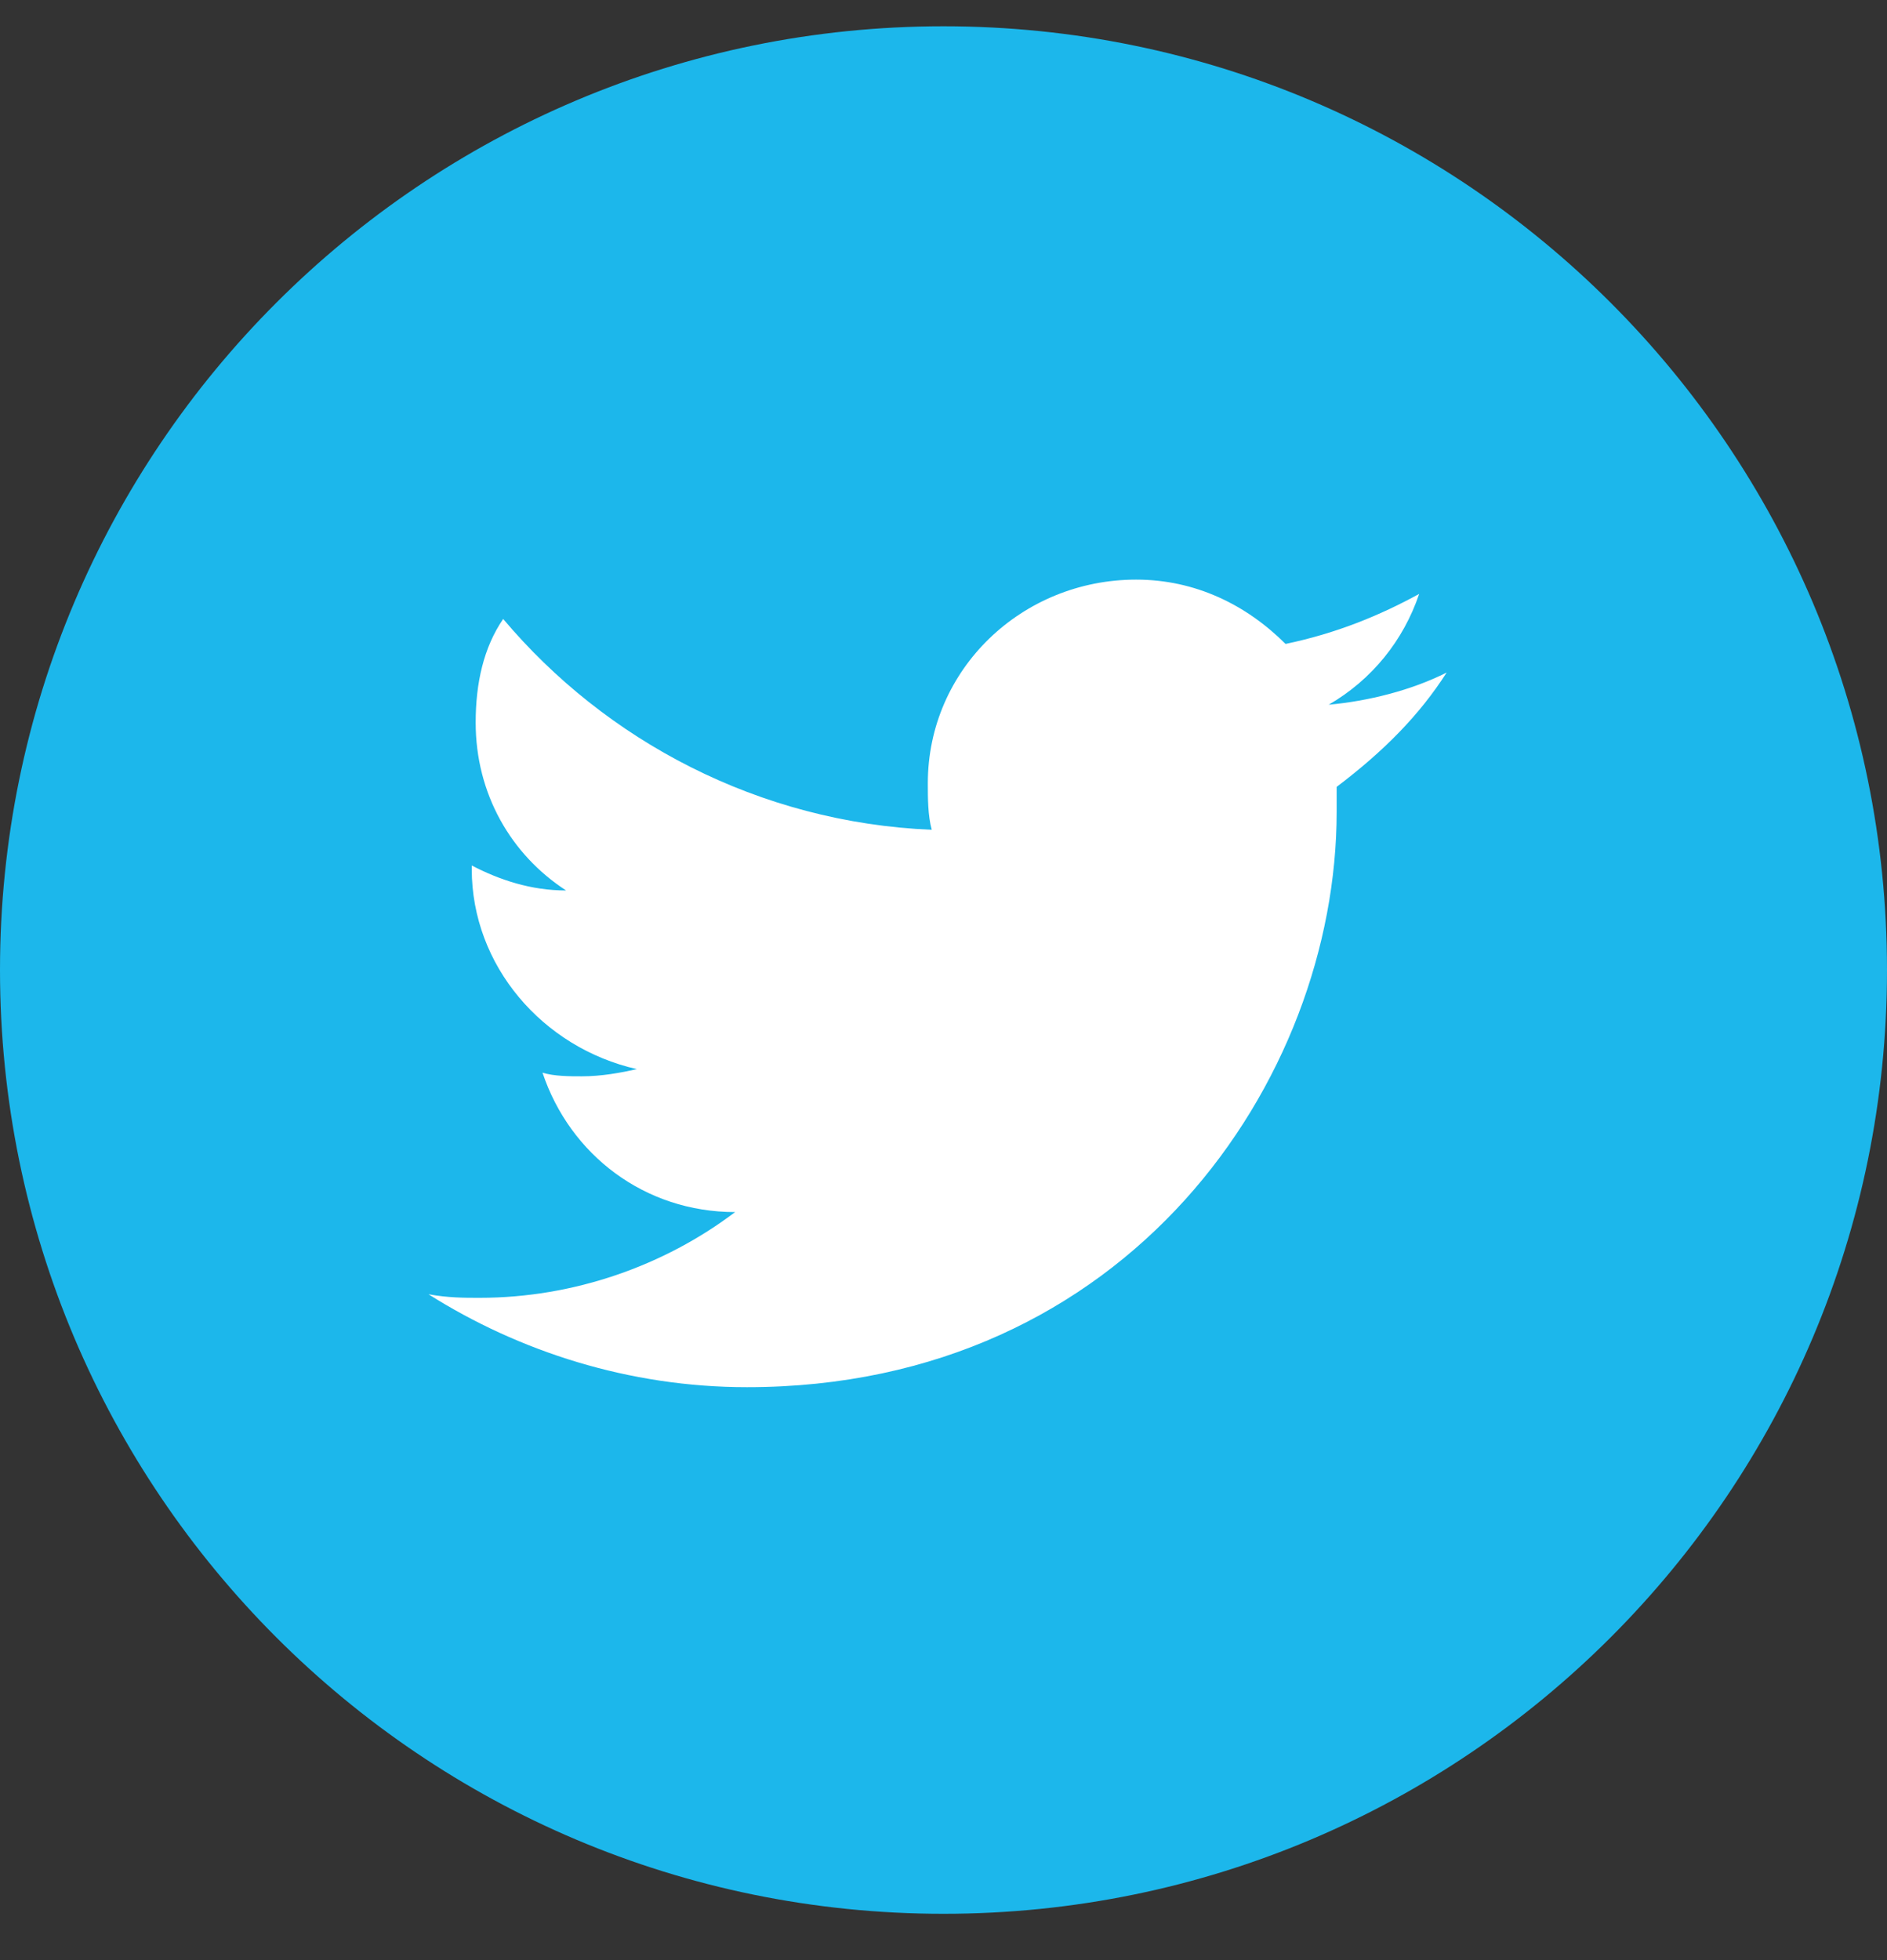<svg width="26" height="27" viewBox="0 0 26 27" fill="none" xmlns="http://www.w3.org/2000/svg">
<rect x="0" y="0" width="26" height="27" fill="#333333" stroke="none"/>
<path d="M13 26.362C20.18 26.362 26 20.542 26 13.362C26 6.183 20.18 0.362 13 0.362C5.82 0.362 0 6.183 0 13.362C0 20.542 5.82 26.362 13 26.362Z" fill="#1CB7EB"/>
<path d="M19.933 9.264C19.446 9.51 18.85 9.658 18.308 9.707C18.904 9.362 19.338 8.821 19.554 8.181C19.013 8.477 18.417 8.723 17.713 8.87C17.171 8.329 16.467 7.984 15.654 7.984C14.084 7.984 12.784 9.215 12.784 10.79C12.784 10.987 12.784 11.233 12.838 11.43C10.454 11.331 8.342 10.199 6.933 8.526C6.663 8.92 6.554 9.412 6.554 9.953C6.554 10.937 7.042 11.774 7.8 12.266C7.313 12.266 6.879 12.119 6.5 11.922V11.971C6.5 13.3 7.475 14.432 8.775 14.727C8.558 14.776 8.288 14.826 8.017 14.826C7.854 14.826 7.638 14.826 7.475 14.776C7.854 15.909 8.883 16.696 10.129 16.696C9.154 17.434 7.908 17.877 6.608 17.877C6.392 17.877 6.175 17.877 5.904 17.828C7.15 18.615 8.667 19.108 10.292 19.108C15.546 19.108 18.417 14.875 18.417 11.184C18.417 11.085 18.417 10.937 18.417 10.839C19.067 10.347 19.554 9.855 19.933 9.264Z" fill="white"/>
</svg>
